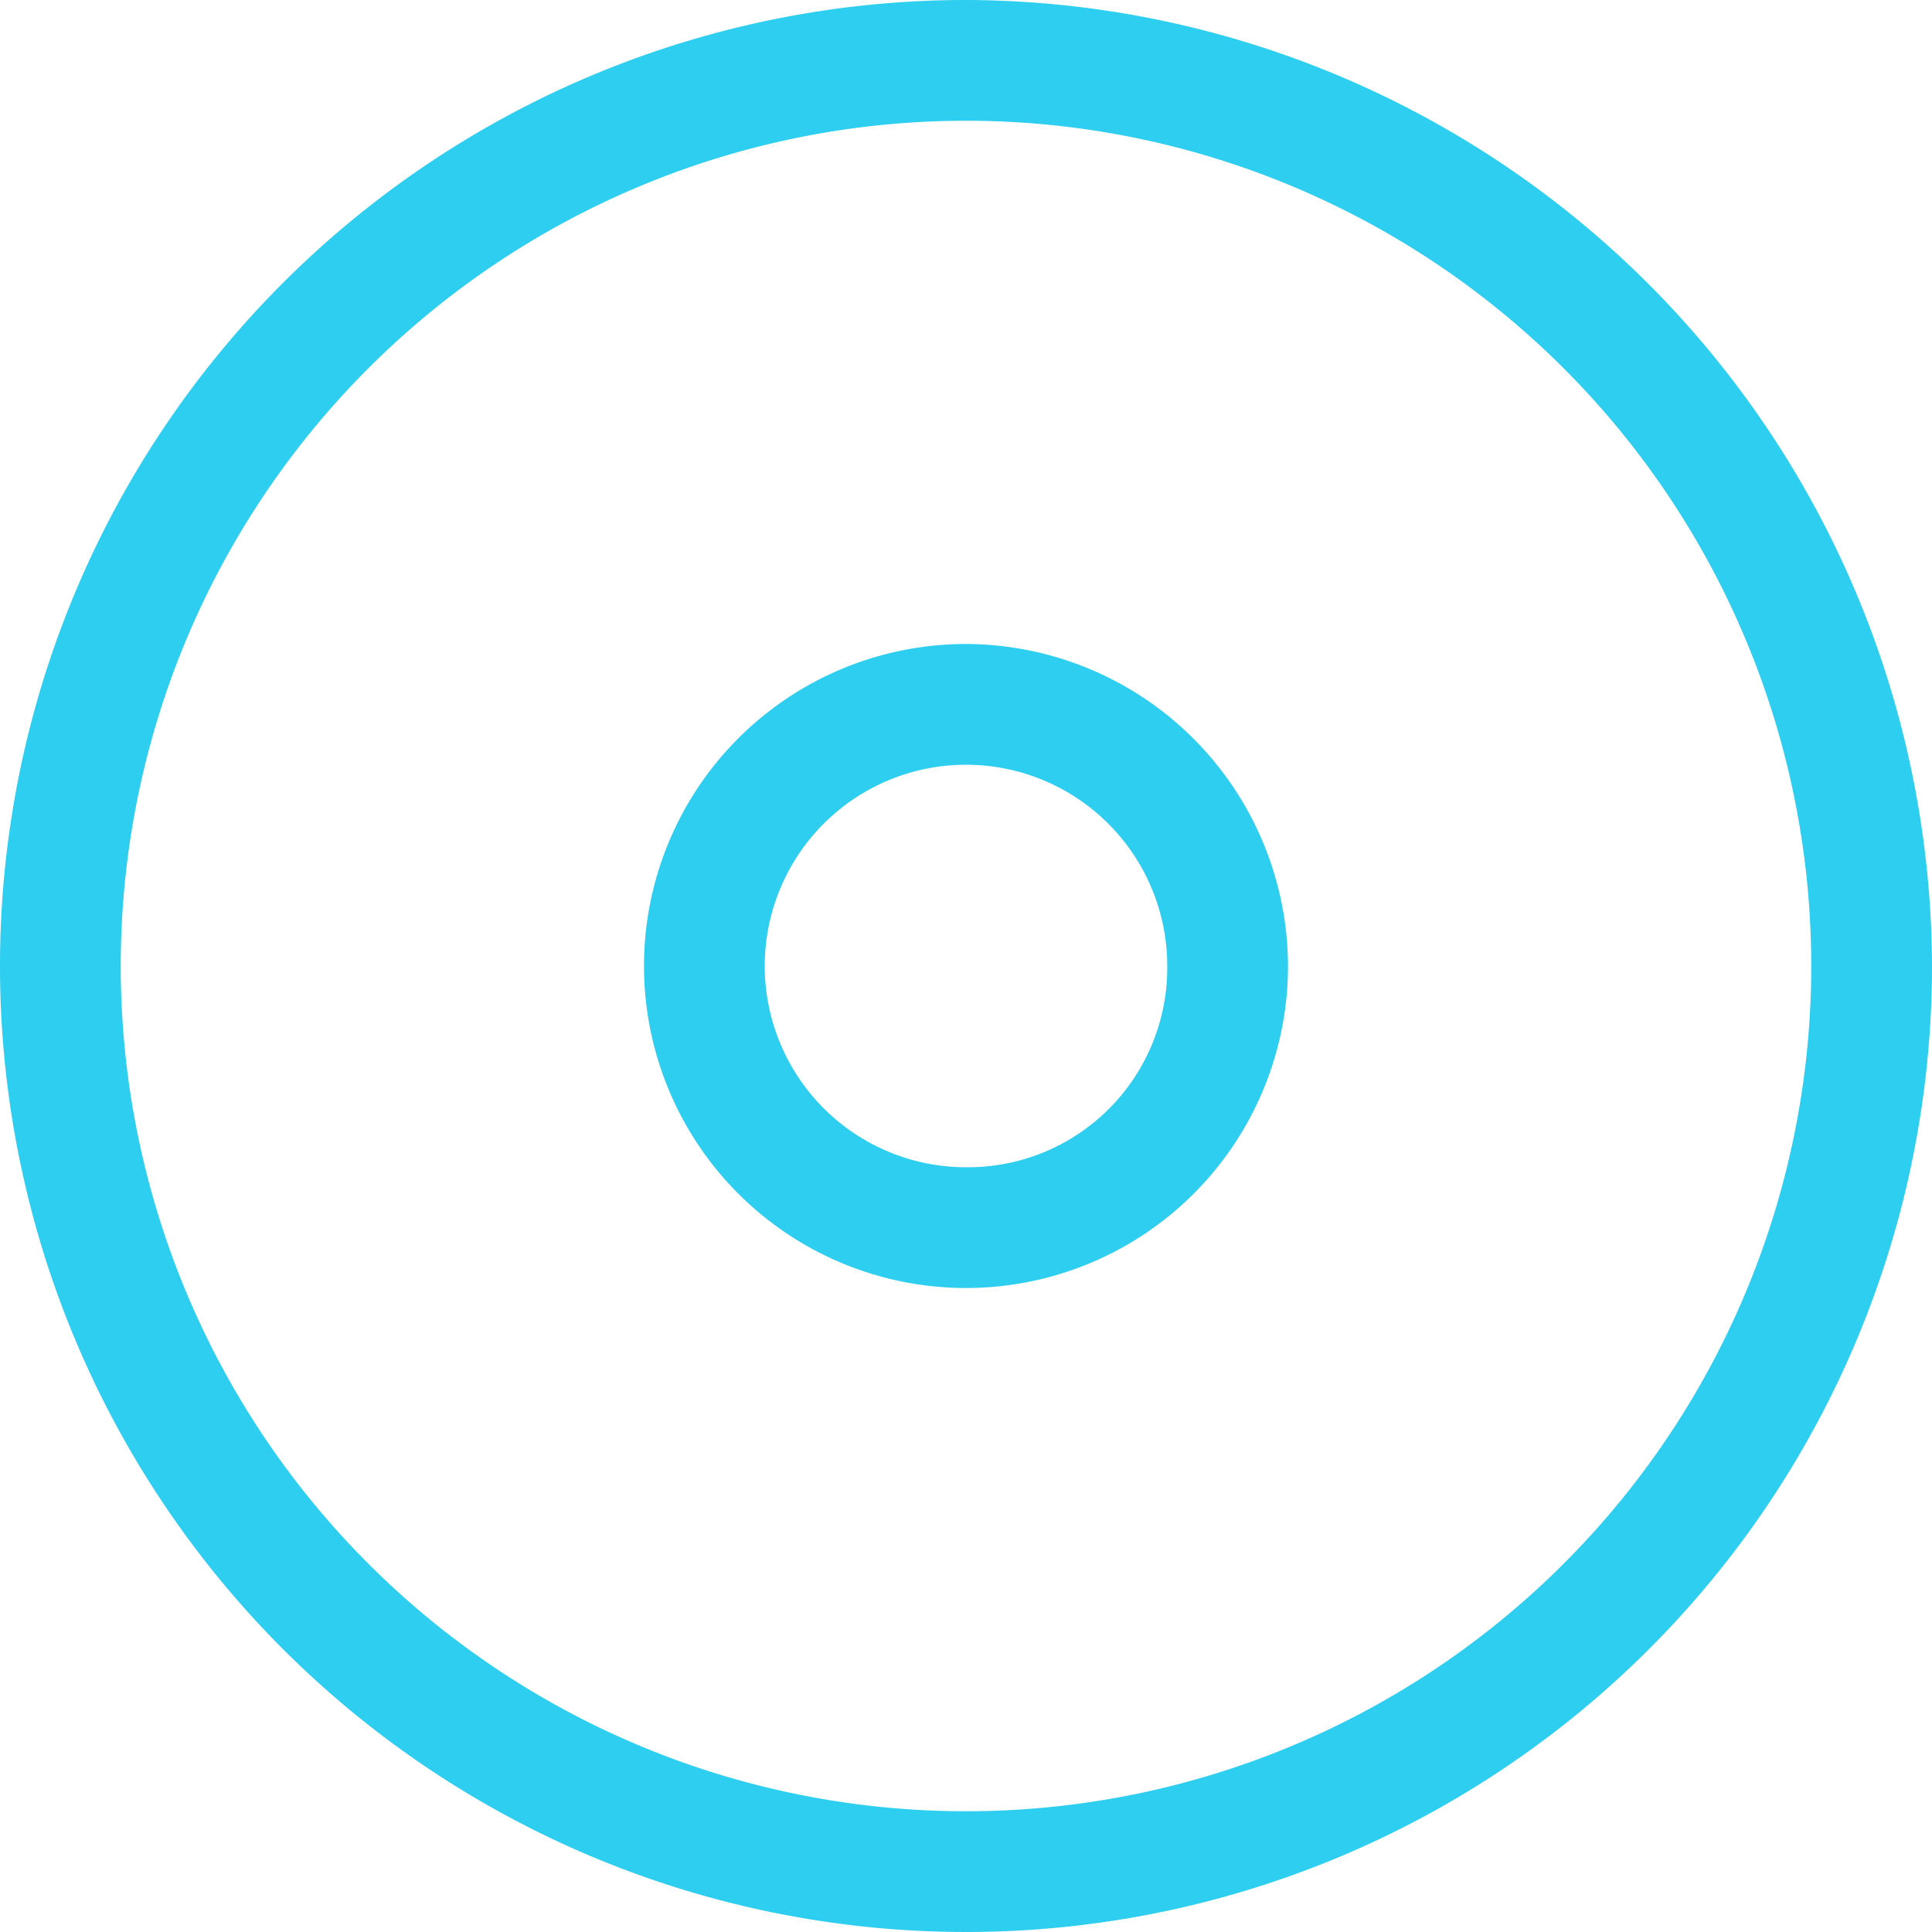<svg id="albums" xmlns="http://www.w3.org/2000/svg" width="24" height="24" viewBox="0 0 24 24">
  <path id="Path_813" data-name="Path 813" d="M12,0A12,12,0,1,0,24,12,12.035,12.035,0,0,0,12,0Zm0,22.5A10.5,10.5,0,1,1,22.5,12,10.5,10.5,0,0,1,12,22.5Z" fill="#2dceef"/>
  <path id="Path_814" data-name="Path 814" d="M12,8a4,4,0,1,0,4,4A4.012,4.012,0,0,0,12,8Zm0,6.5A2.5,2.5,0,1,1,14.5,12,2.476,2.476,0,0,1,12,14.5Z" fill="#2dceef"/>
</svg>
